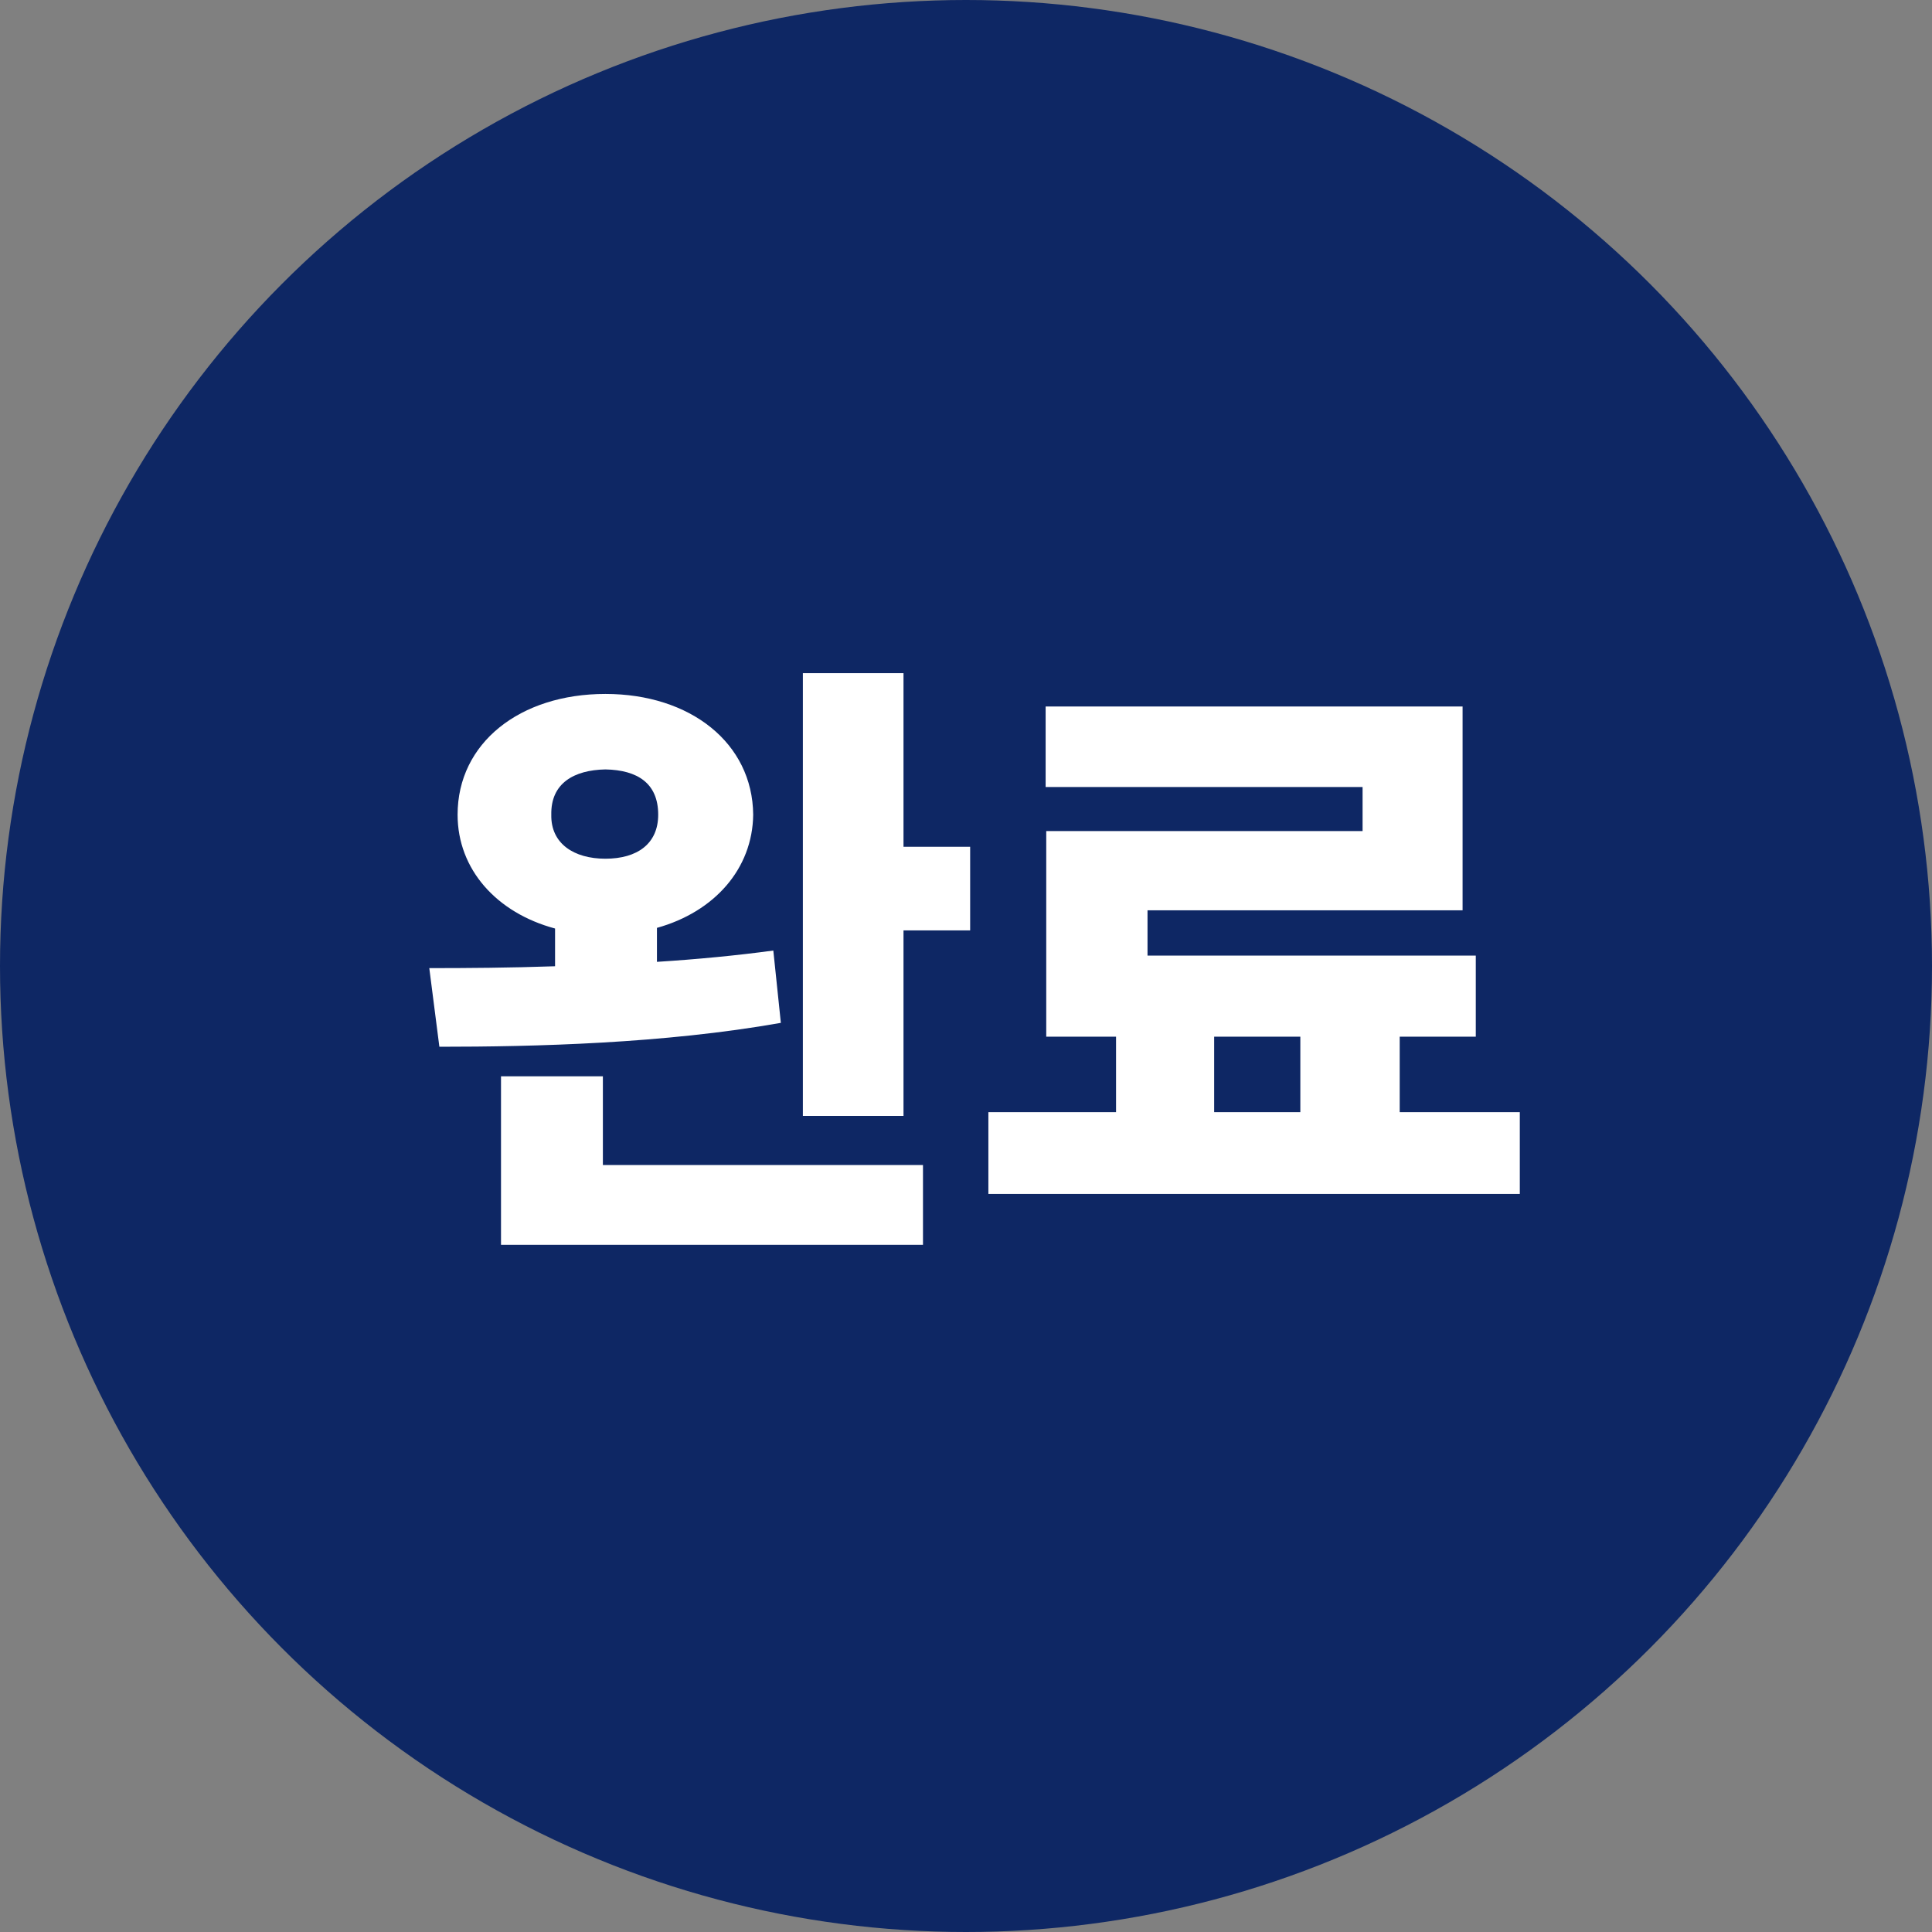 <svg width="60" height="60" viewBox="0 0 60 60" fill="none" xmlns="http://www.w3.org/2000/svg">
<rect x="0" y="0" width="60" height="60" fill="#808080" stroke="none"/>
<circle cx="30" cy="30" r="30" fill="#0E2764"/>
<path d="M18.801 21.551C21.438 21.551 23.371 23.074 23.391 25.301C23.371 26.98 22.189 28.318 20.402 28.816V29.871C21.633 29.793 22.863 29.676 24.016 29.52L24.25 31.766C20.617 32.41 16.594 32.508 13.645 32.508L13.332 30.066C14.494 30.066 15.832 30.057 17.238 30.008V28.836C15.422 28.348 14.211 27 14.211 25.301C14.211 23.074 16.145 21.551 18.801 21.551ZM18.801 23.895C17.824 23.914 17.102 24.324 17.121 25.301C17.102 26.199 17.824 26.668 18.801 26.668C19.797 26.668 20.441 26.199 20.441 25.301C20.441 24.324 19.797 23.914 18.801 23.895ZM28.059 20.906V26.297H30.129V28.895H28.059V34.656H24.934V20.906H28.059ZM28.664 36.18V38.66H15.559V33.426H18.723V36.18H28.664ZM47.199 34.539V37.078H30.695V34.539H34.66V32.195H32.492V25.809H42.316V24.441H32.473V21.941H45.422V28.27H35.637V29.676H45.832V32.195H43.469V34.539H47.199ZM37.707 34.539H40.383V32.195H37.707V34.539Z" fill="white"/>
</svg>
